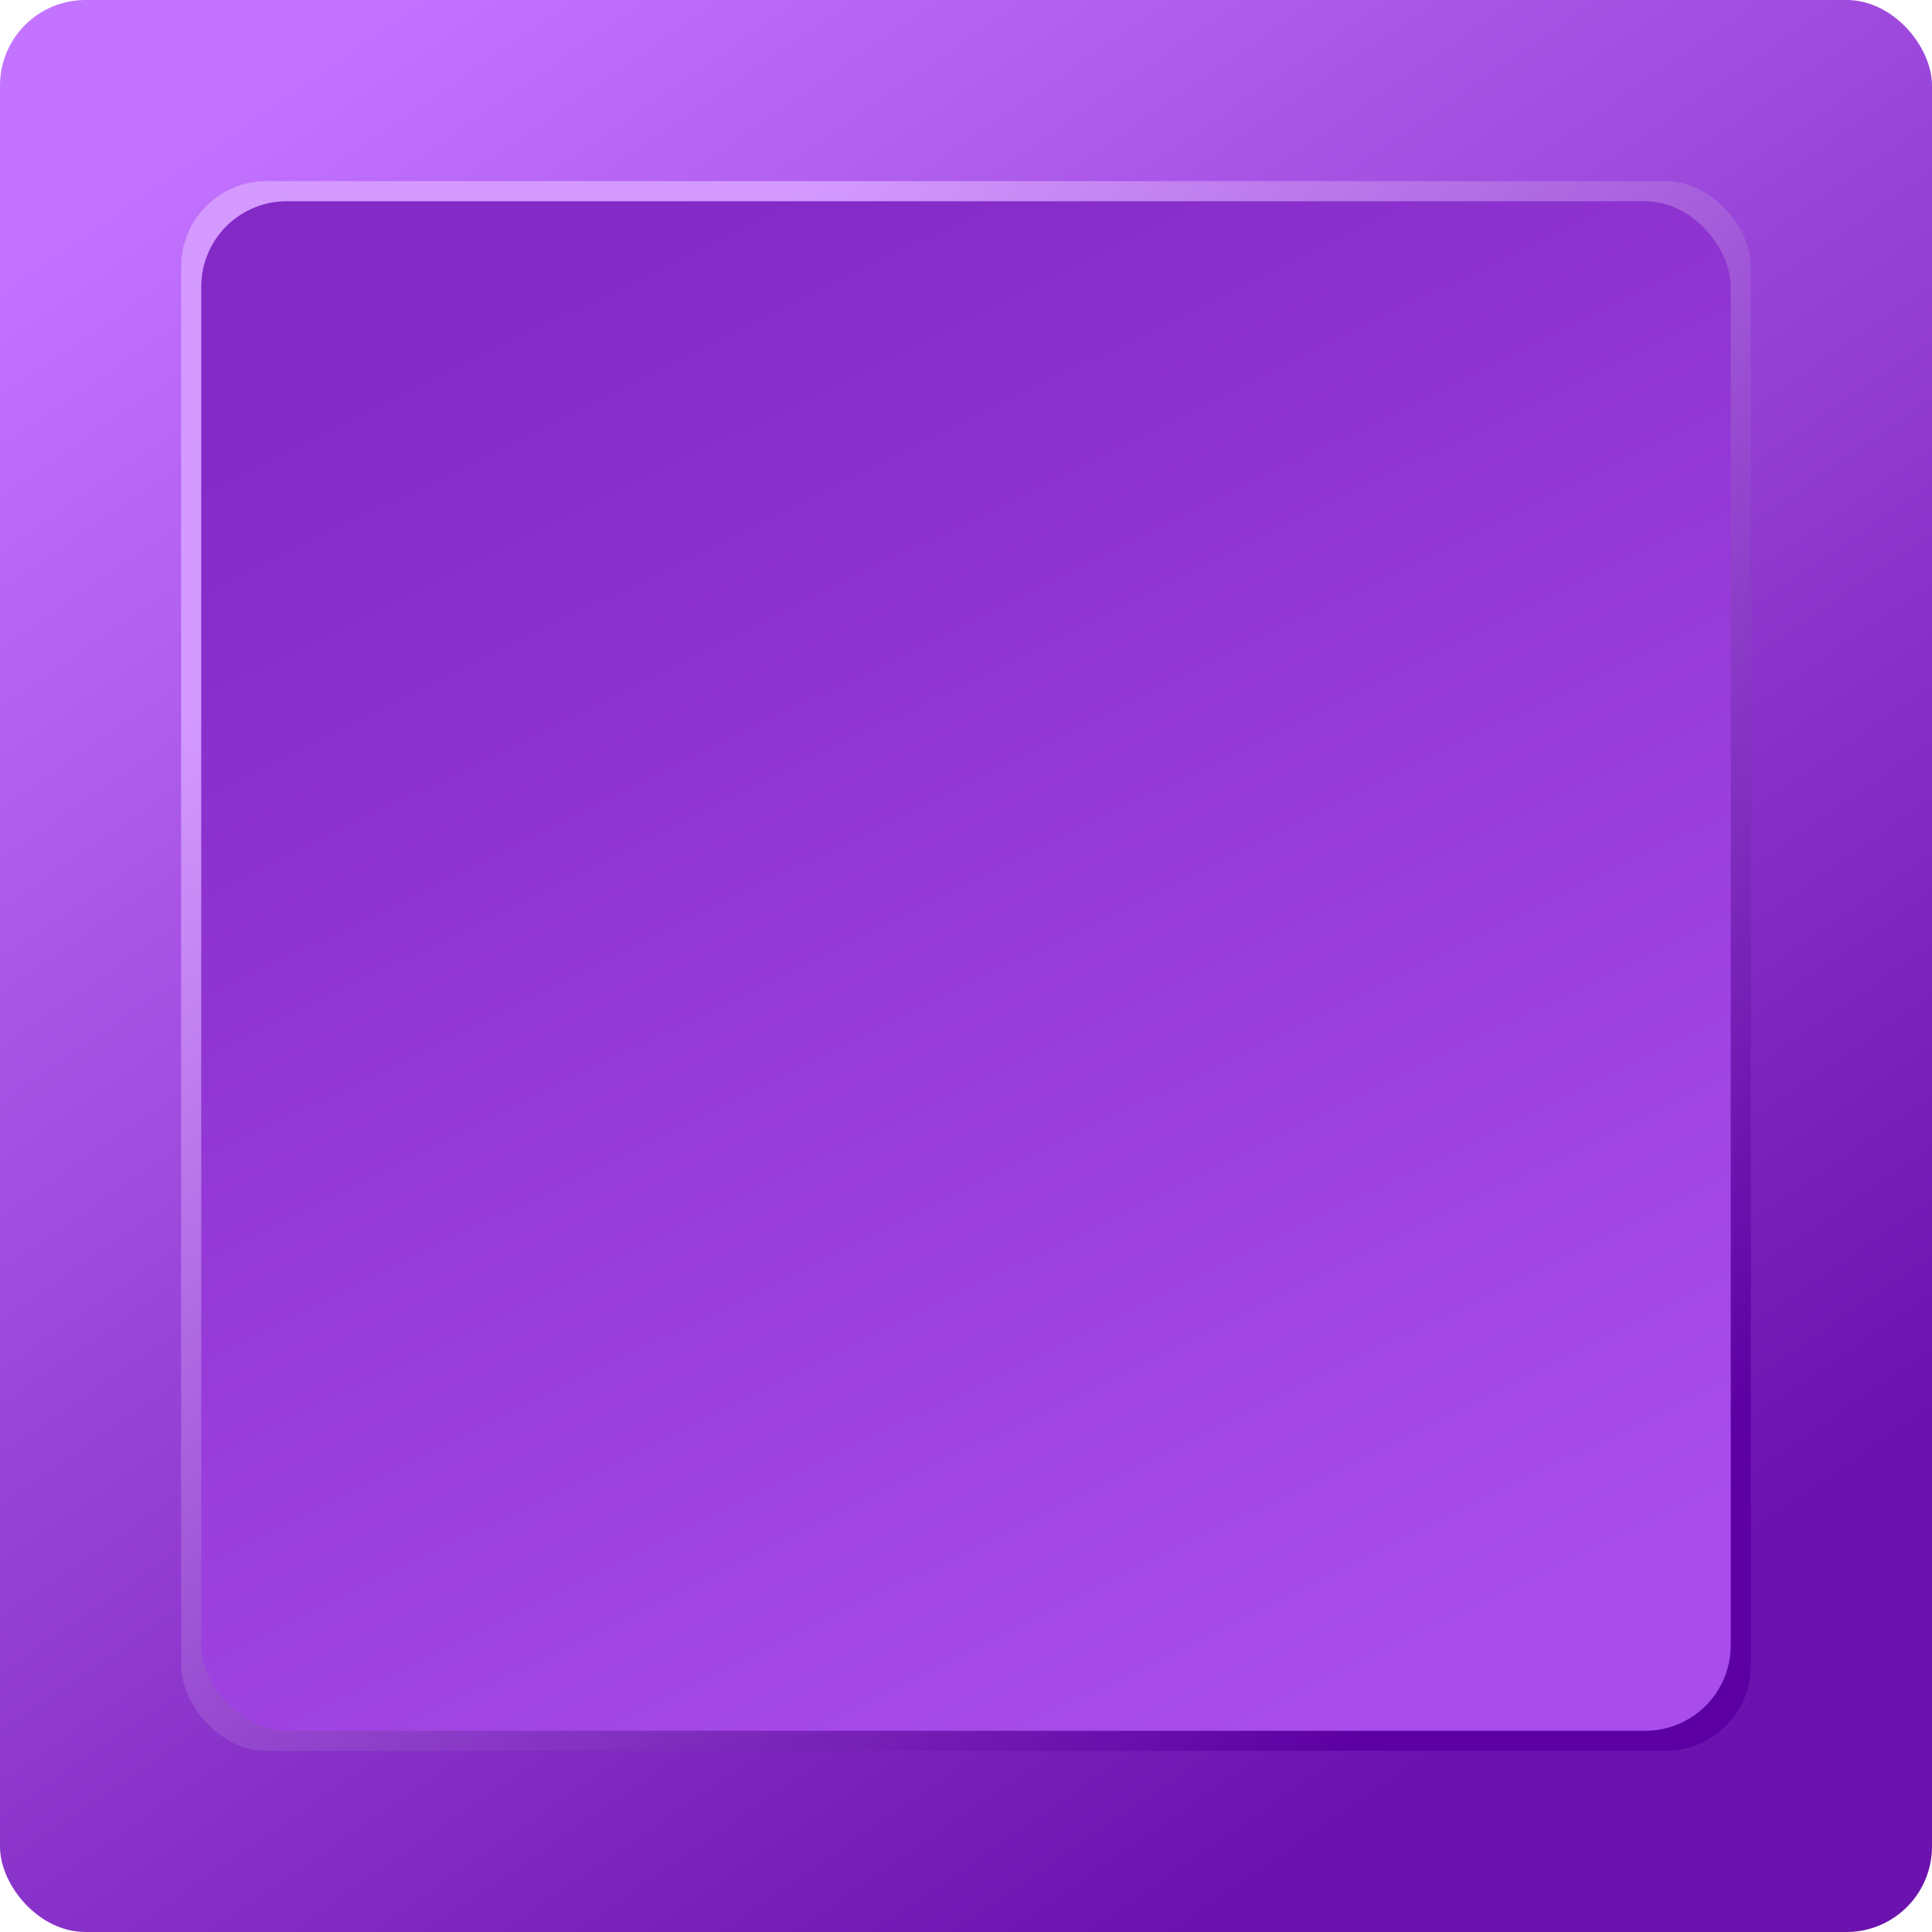 <svg width="113" height="113" viewBox="0 0 113 113" fill="none" xmlns="http://www.w3.org/2000/svg">
<g id="purple">
<rect id="Rectangle 2" width="113" height="113" rx="5" fill="url(#paint0_linear_228_886)"/>
<rect id="Rectangle 3" x="10.594" y="10.594" width="91.812" height="91.812" rx="5" fill="url(#paint1_linear_228_886)"/>
<rect id="Rectangle 100" x="11.771" y="11.771" width="89.458" height="89.458" rx="5" fill="url(#paint2_linear_228_886)"/>
</g>
<defs>
<linearGradient id="paint0_linear_228_886" x1="8.828" y1="8.828" x2="77.099" y2="107.703" gradientUnits="userSpaceOnUse">
<stop stop-color="#C373FF"/>
<stop offset="1" stop-color="#6C12AF"/>
</linearGradient>
<linearGradient id="paint1_linear_228_886" x1="22.365" y1="13.537" x2="91.812" y2="95.344" gradientUnits="userSpaceOnUse">
<stop offset="0.13" stop-color="#D49AFF"/>
<stop offset="0.971" stop-color="#5D00A3"/>
</linearGradient>
<linearGradient id="paint2_linear_228_886" x1="31.727" y1="14.523" x2="74.392" y2="101.229" gradientUnits="userSpaceOnUse">
<stop stop-color="#8329C6"/>
<stop offset="1" stop-color="#A84DEB"/>
</linearGradient>
</defs>
</svg>
